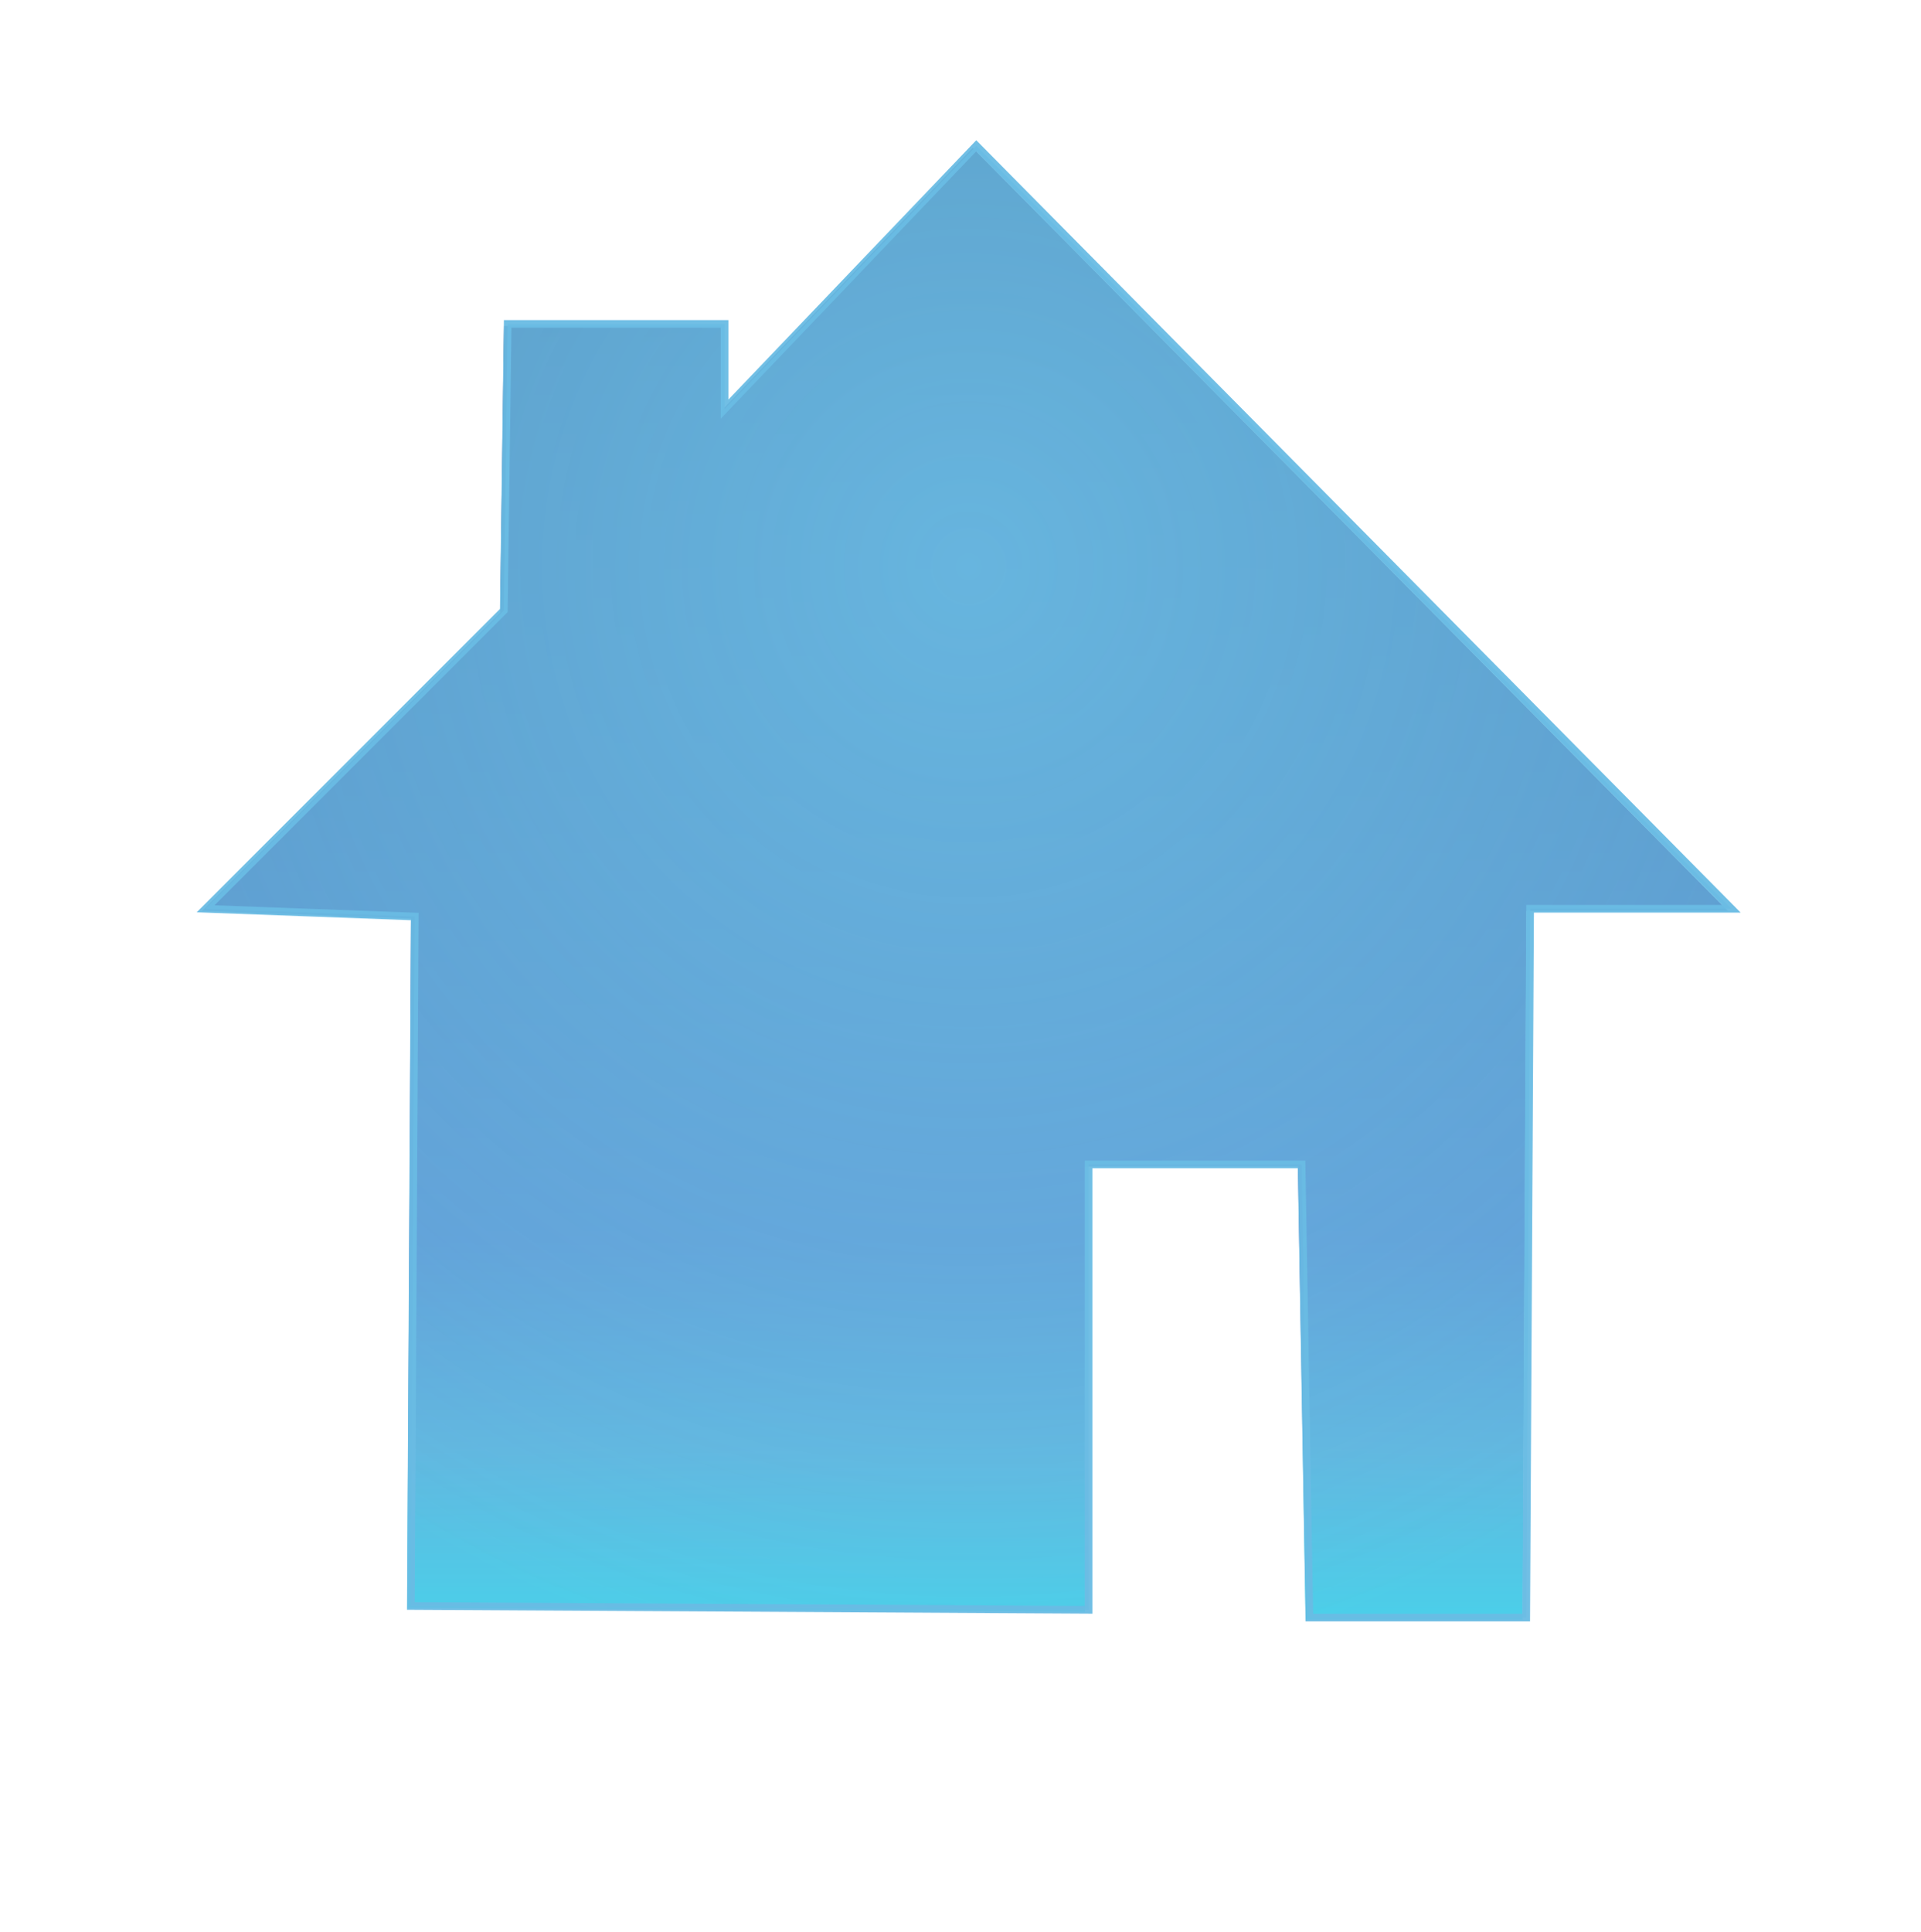 <?xml version="1.0" encoding="utf-8"?>
<!-- Generator: Adobe Illustrator 14.0.0, SVG Export Plug-In . SVG Version: 6.00 Build 43363)  -->
<!DOCTYPE svg PUBLIC "-//W3C//DTD SVG 1.1//EN" "http://www.w3.org/Graphics/SVG/1.1/DTD/svg11.dtd">
<svg version="1.1"
	 id="svg2" xmlns:rdf="http://www.w3.org/1999/02/22-rdf-syntax-ns#" sodipodi:docname="home.svg" inkscape:version="0.46dev+devel" xmlns:dc="http://purl.org/dc/elements/1.1/" xmlns:svg="http://www.w3.org/2000/svg" xmlns:sodipodi="http://sodipodi.sourceforge.net/DTD/sodipodi-0.dtd" xmlns:inkscape="http://www.inkscape.org/namespaces/inkscape" sodipodi:version="0.32" xmlns:cc="http://creativecommons.org/ns#" inkscape:output_extension="org.inkscape.output.svg.inkscape"
	 xmlns="http://www.w3.org/2000/svg" xmlns:xlink="http://www.w3.org/1999/xlink" x="0px" y="0px" width="250.531px"
	 height="251.891px" viewBox="0 0 250.531 251.891" enable-background="new 0 0 250.531 251.891" xml:space="preserve">
<linearGradient id="path2389_1_" gradientUnits="userSpaceOnUse" x1="368.199" y1="-9.523" x2="368.199" y2="-201.452" gradientTransform="matrix(1 0 0 -1 -242.36 9.76)">
	<stop  offset="0" style="stop-color:#24295B"/>
	<stop  offset="0.434" style="stop-color:#373F8B"/>
	<stop  offset="0.743" style="stop-color:#4D57B9"/>
	<stop  offset="0.885" style="stop-color:#4CACD5"/>
	<stop  offset="1" style="stop-color:#00FFF5"/>
</linearGradient>
<path id="path2389" fill="url(#path2389_1_)" d="M53.109,209.696l0.505-89.903l-27.274-1.01L65.23,79.891l0.506-37.375h28.284
	v11.111l32.829-34.345l98.49,99.5h-26.264l-0.505,92.429h-28.284l-1.01-59.094h-27.779v58.084L53.109,209.696z"/>
<radialGradient id="path3010_1_" cx="-102.299" cy="40.489" r="99.499" gradientTransform="matrix(-7.106465e-08 -1.462 -1.425 7.219916e-08 184.026 -75.662)" gradientUnits="userSpaceOnUse">
	<stop  offset="0" style="stop-color:#6ABCE4"/>
	<stop  offset="1" style="stop-color:#6ABCE4;stop-opacity:0.749"/>
</radialGradient>
<path id="path3010" opacity="0.947" fill="url(#path3010_1_)" stroke="#6ABCE4" enable-background="new    " d="M53.583,209.419
	l0.505-89.903l-27.273-1.01l38.891-38.892l0.505-37.375h28.284V53.35l32.83-34.345l98.49,99.5h-26.264l-0.506,92.429h-28.284
	l-1.011-59.094h-27.778v58.083L53.583,209.419z"/>
</svg>
